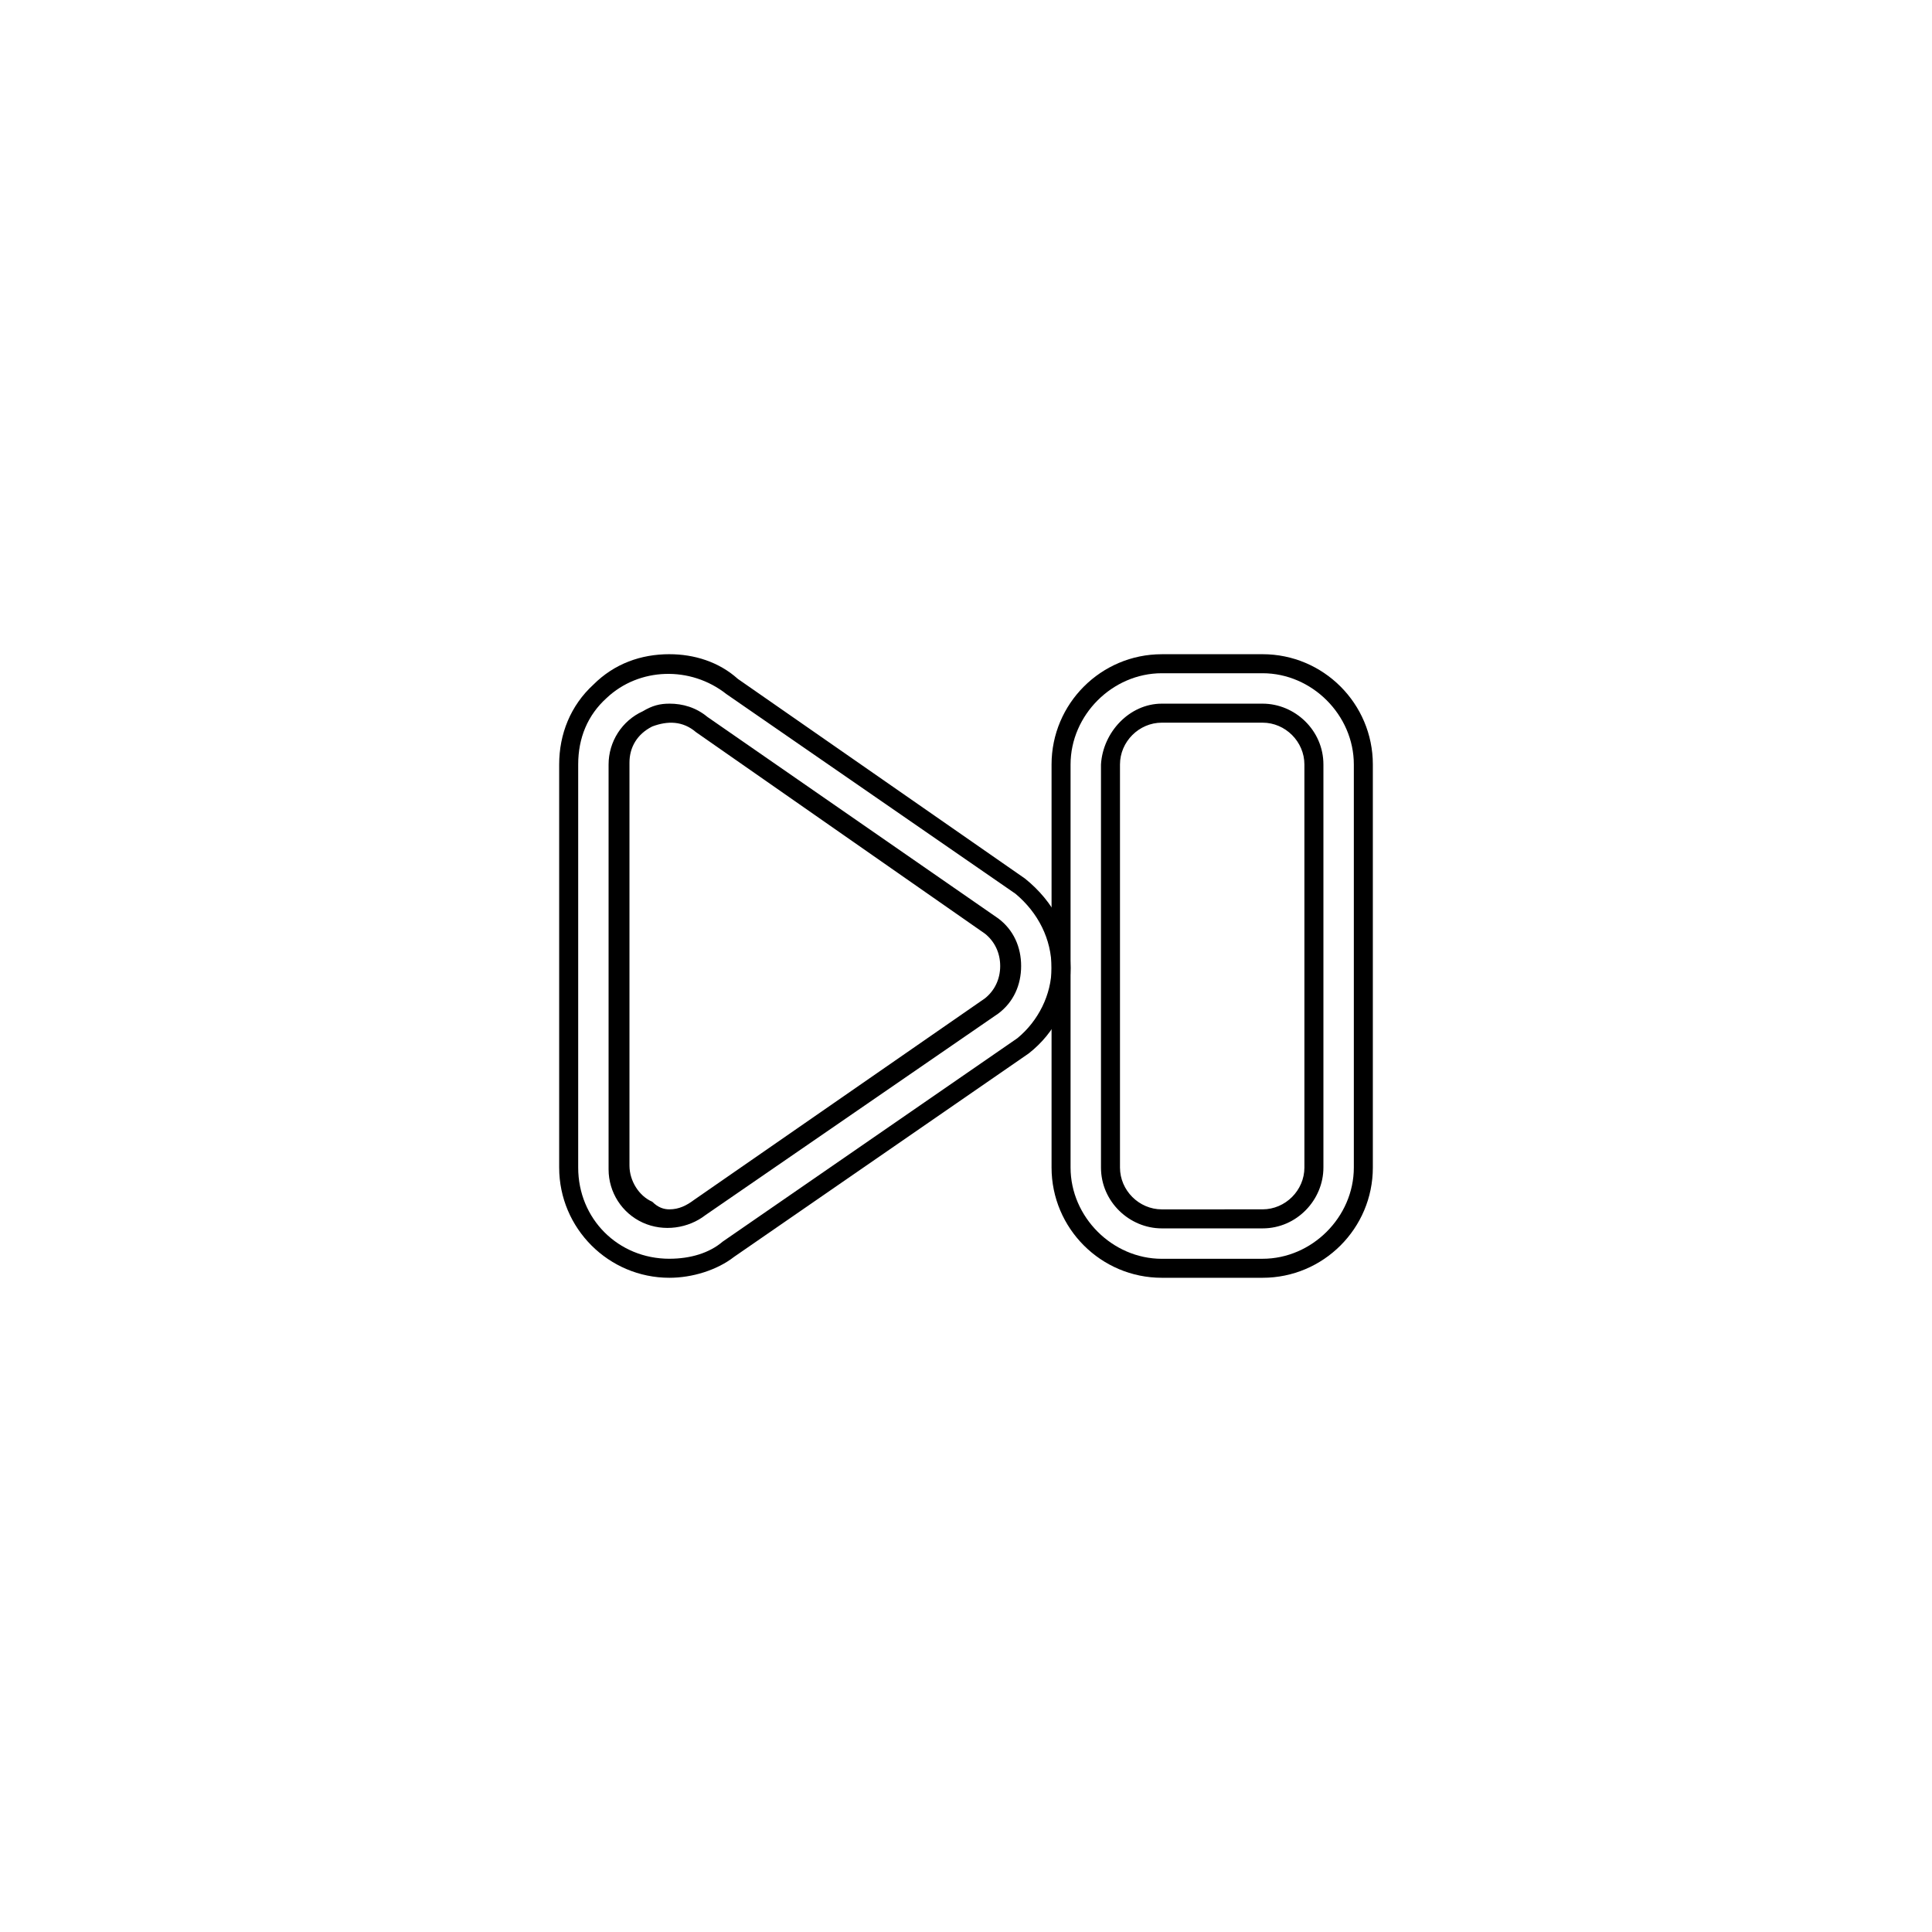<?xml version="1.0" encoding="UTF-8"?>
<svg width="752pt" height="752pt" version="1.1" viewBox="0 0 752 752" xmlns="http://www.w3.org/2000/svg">
 <g>
  <path d="m260.57 254.64c9.621 0 19.238 2.961 26.641 9.621l111.73 77.695c11.098 8.879 17.758 21.461 17.758 34.777 0 13.32-5.918 25.16-16.281 33.297l-114.69 79.184c-6.66 5.18-16.281 8.141-25.16 8.141-23.68 0-42.918-19.238-42.918-42.918v-156.88c0-11.84 4.441-22.938 13.32-31.078 8.137-8.141 18.496-11.844 29.598-11.844m0 235.31c8.141 0 15.539-2.219 20.719-6.66l114.7-79.176c8.141-6.66 13.32-17.02 13.32-27.379 0-11.098-5.18-21.461-14.059-28.859l-112.48-77.695c-14.059-11.098-34.039-10.359-46.617 1.48-7.398 6.66-11.098 15.539-11.098 25.898v156.88c-0.004 19.977 15.535 35.516 35.516 35.516m0-216.07c5.18 0 10.359 1.48 14.801 5.18l113.21 78.438c5.918 4.441 8.879 11.098 8.879 18.5 0 7.398-2.961 14.059-8.879 18.5l-113.96 78.434c-6.66 5.18-16.281 6.66-24.418 2.961-8.141-3.699-13.32-11.84-13.32-20.719v-157.61c0-8.879 5.18-17.02 13.32-20.719 3.699-2.223 6.66-2.961 10.359-2.961m0 196.83c3.699 0 6.66-1.48 9.621-3.699l113.21-78.438c3.699-2.961 5.918-7.398 5.918-12.578 0-5.18-2.219-9.621-5.918-12.578l-112.48-78.441c-5.18-4.441-11.098-4.441-17.02-2.219-5.918 2.961-8.879 8.141-8.879 14.059v156.88c0 5.918 3.699 11.84 8.879 14.059 2.219 2.219 4.441 2.961 6.66 2.961"/>
  <path d="m452.22 254.64h39.219c23.68 0 42.918 19.238 42.918 42.918v156.88c0 23.68-19.238 42.918-42.918 42.918h-39.219c-23.68 0-42.918-19.238-42.918-42.918v-156.87c0-23.68 19.238-42.922 42.918-42.922m39.219 235.31c19.238 0 35.52-16.281 35.52-35.52v-156.87c0-19.238-16.281-35.52-35.52-35.52h-39.219c-19.238 0-35.52 16.281-35.52 35.52v156.88c0 19.238 16.281 35.52 35.52 35.52zm-39.219-216.07h39.219c12.578 0 23.68 10.359 23.68 23.68v156.88c0 12.578-10.359 23.68-23.68 23.68h-39.219c-12.578 0-23.68-10.359-23.68-23.68v-156.88c0.738-12.582 11.102-23.68 23.68-23.68m39.219 196.83c8.879 0 16.281-7.398 16.281-16.281l-0.004-156.87c0-8.879-7.398-16.281-16.281-16.281h-39.219c-8.879 0-16.281 7.398-16.281 16.281v156.88c0 8.879 7.398 16.281 16.281 16.281z"/>
 </g>
</svg>

